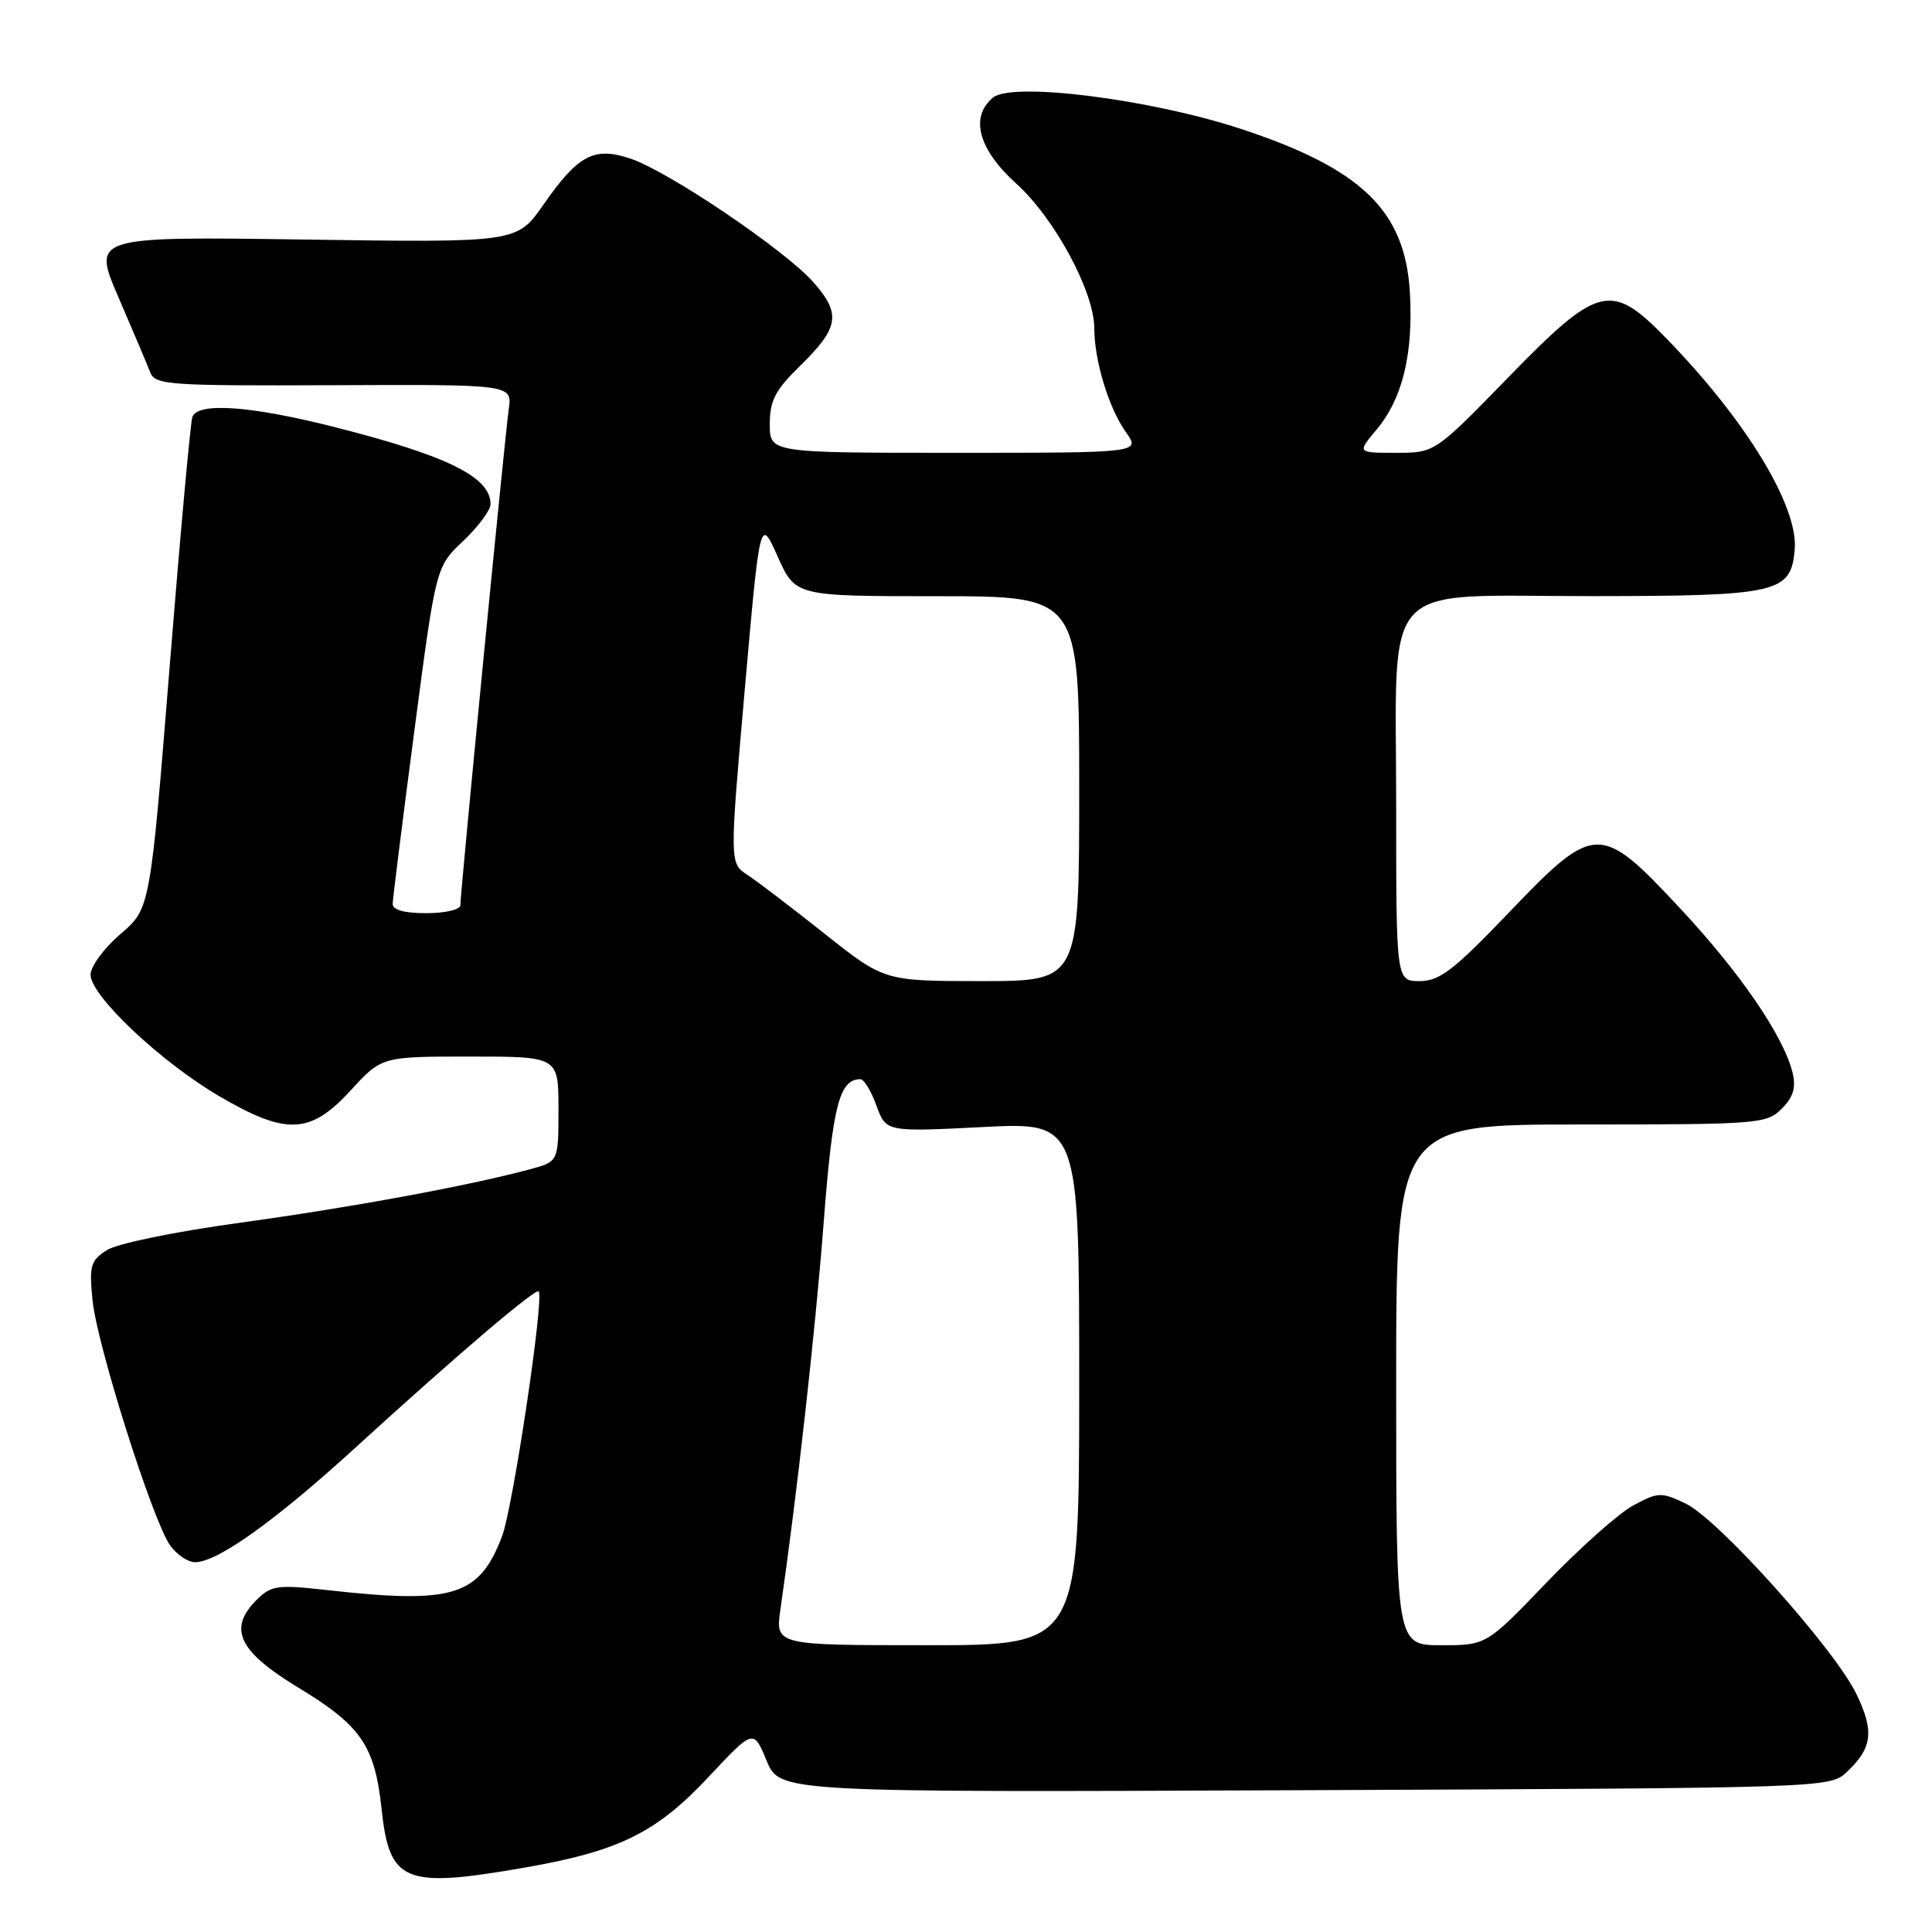 <?xml version="1.0" encoding="UTF-8" standalone="no"?>
<!DOCTYPE svg PUBLIC "-//W3C//DTD SVG 1.1//EN" "http://www.w3.org/Graphics/SVG/1.1/DTD/svg11.dtd" >
<svg xmlns="http://www.w3.org/2000/svg" xmlns:xlink="http://www.w3.org/1999/xlink" version="1.1" viewBox="0 0 256 256">
 <g >
 <path fill="currentColor"
d=" M 69.50 247.47 C 82.03 245.29 86.98 242.85 93.92 235.42 C 99.84 229.10 99.84 229.10 101.58 233.30 C 103.32 237.50 103.32 237.50 172.89 237.21 C 242.19 236.92 242.46 236.91 244.71 234.80 C 248.10 231.62 248.37 229.40 245.98 224.46 C 243.08 218.47 227.68 201.29 223.36 199.23 C 220.12 197.69 219.71 197.70 216.43 199.47 C 214.51 200.50 209.35 205.09 204.95 209.67 C 196.95 218.00 196.95 218.00 190.98 218.00 C 185.00 218.00 185.00 218.00 185.00 183.50 C 185.00 149.00 185.00 149.00 209.50 149.00 C 233.01 149.00 234.08 148.92 236.09 146.91 C 237.62 145.38 238.00 144.12 237.53 142.16 C 236.36 137.33 230.61 128.92 222.66 120.40 C 212.00 108.98 211.36 108.99 199.87 120.99 C 192.61 128.57 190.75 130.00 188.12 130.00 C 185.00 130.00 185.00 130.00 185.00 106.81 C 185.00 76.26 182.45 79.00 210.92 78.99 C 235.65 78.97 237.32 78.58 237.81 72.80 C 238.29 67.06 231.31 55.61 220.71 44.75 C 213.46 37.32 211.79 37.74 199.86 50.00 C 190.12 60.00 190.12 60.00 184.97 60.00 C 179.82 60.00 179.82 60.00 182.38 56.95 C 185.83 52.86 187.28 46.93 186.82 38.80 C 186.20 27.92 180.45 22.35 164.37 17.06 C 152.39 13.13 134.12 10.82 131.58 12.93 C 128.48 15.50 129.64 19.79 134.64 24.31 C 139.74 28.91 144.99 38.64 145.00 43.50 C 145.01 47.81 146.91 54.06 149.18 57.25 C 151.14 60.00 151.14 60.00 126.57 60.00 C 102.00 60.00 102.00 60.00 102.00 56.20 C 102.00 53.10 102.72 51.70 105.91 48.58 C 111.19 43.43 111.49 41.63 107.81 37.43 C 104.06 33.16 88.51 22.65 83.49 21.00 C 78.69 19.41 76.60 20.53 72.00 27.13 C 68.50 32.15 68.50 32.15 40.36 31.74 C 12.22 31.34 12.22 31.34 15.71 39.42 C 17.63 43.86 19.51 48.32 19.90 49.32 C 20.55 51.01 22.25 51.13 44.24 51.04 C 67.88 50.94 67.88 50.94 67.41 54.22 C 66.90 57.81 61.00 118.24 61.00 119.95 C 61.00 120.53 58.99 121.00 56.50 121.00 C 53.55 121.00 52.01 120.57 52.03 119.75 C 52.05 119.06 53.34 108.73 54.91 96.80 C 57.76 75.09 57.76 75.09 61.38 71.68 C 63.37 69.80 65.00 67.60 65.00 66.79 C 65.00 63.20 59.26 60.37 44.26 56.57 C 33.21 53.77 26.20 53.27 25.49 55.25 C 25.24 55.94 23.88 70.88 22.47 88.45 C 19.90 120.40 19.90 120.40 15.95 123.78 C 13.78 125.63 12.00 128.06 12.00 129.16 C 12.00 131.93 21.31 140.72 29.05 145.25 C 37.94 150.45 41.11 150.32 46.45 144.50 C 50.58 140.00 50.58 140.00 62.29 140.00 C 74.00 140.00 74.00 140.00 74.00 146.96 C 74.00 153.92 74.00 153.92 70.25 154.93 C 62.11 157.12 46.67 159.97 31.95 162.00 C 23.11 163.21 15.48 164.78 14.12 165.67 C 11.99 167.06 11.80 167.74 12.27 172.36 C 12.89 178.34 20.21 201.45 22.53 204.75 C 23.40 205.99 24.90 207.00 25.86 207.00 C 28.81 207.00 36.49 201.51 47.14 191.78 C 60.47 179.61 70.99 170.64 71.38 171.12 C 72.12 172.03 67.96 199.80 66.52 203.58 C 63.49 211.52 60.05 212.57 43.31 210.69 C 36.72 209.96 35.93 210.07 33.99 212.01 C 30.18 215.82 31.61 218.81 39.50 223.60 C 47.85 228.66 49.66 231.29 50.56 239.70 C 51.60 249.45 53.56 250.25 69.50 247.47 Z  M 103.41 213.25 C 105.60 198.10 108.03 176.42 109.13 162.13 C 110.33 146.46 111.21 143.00 114.01 143.00 C 114.48 143.00 115.44 144.57 116.13 146.49 C 117.40 149.99 117.40 149.99 130.20 149.34 C 143.00 148.69 143.00 148.69 143.00 183.35 C 143.00 218.00 143.00 218.00 122.86 218.00 C 102.73 218.00 102.73 218.00 103.41 213.25 Z  M 109.30 123.75 C 104.97 120.31 100.35 116.79 99.04 115.93 C 96.67 114.37 96.67 114.37 98.68 91.43 C 100.70 68.50 100.70 68.50 103.05 73.75 C 105.40 79.00 105.40 79.00 124.20 79.00 C 143.00 79.00 143.00 79.00 143.00 104.50 C 143.00 130.00 143.00 130.00 130.09 130.00 C 117.18 130.00 117.18 130.00 109.30 123.75 Z "/>
</g>
</svg>